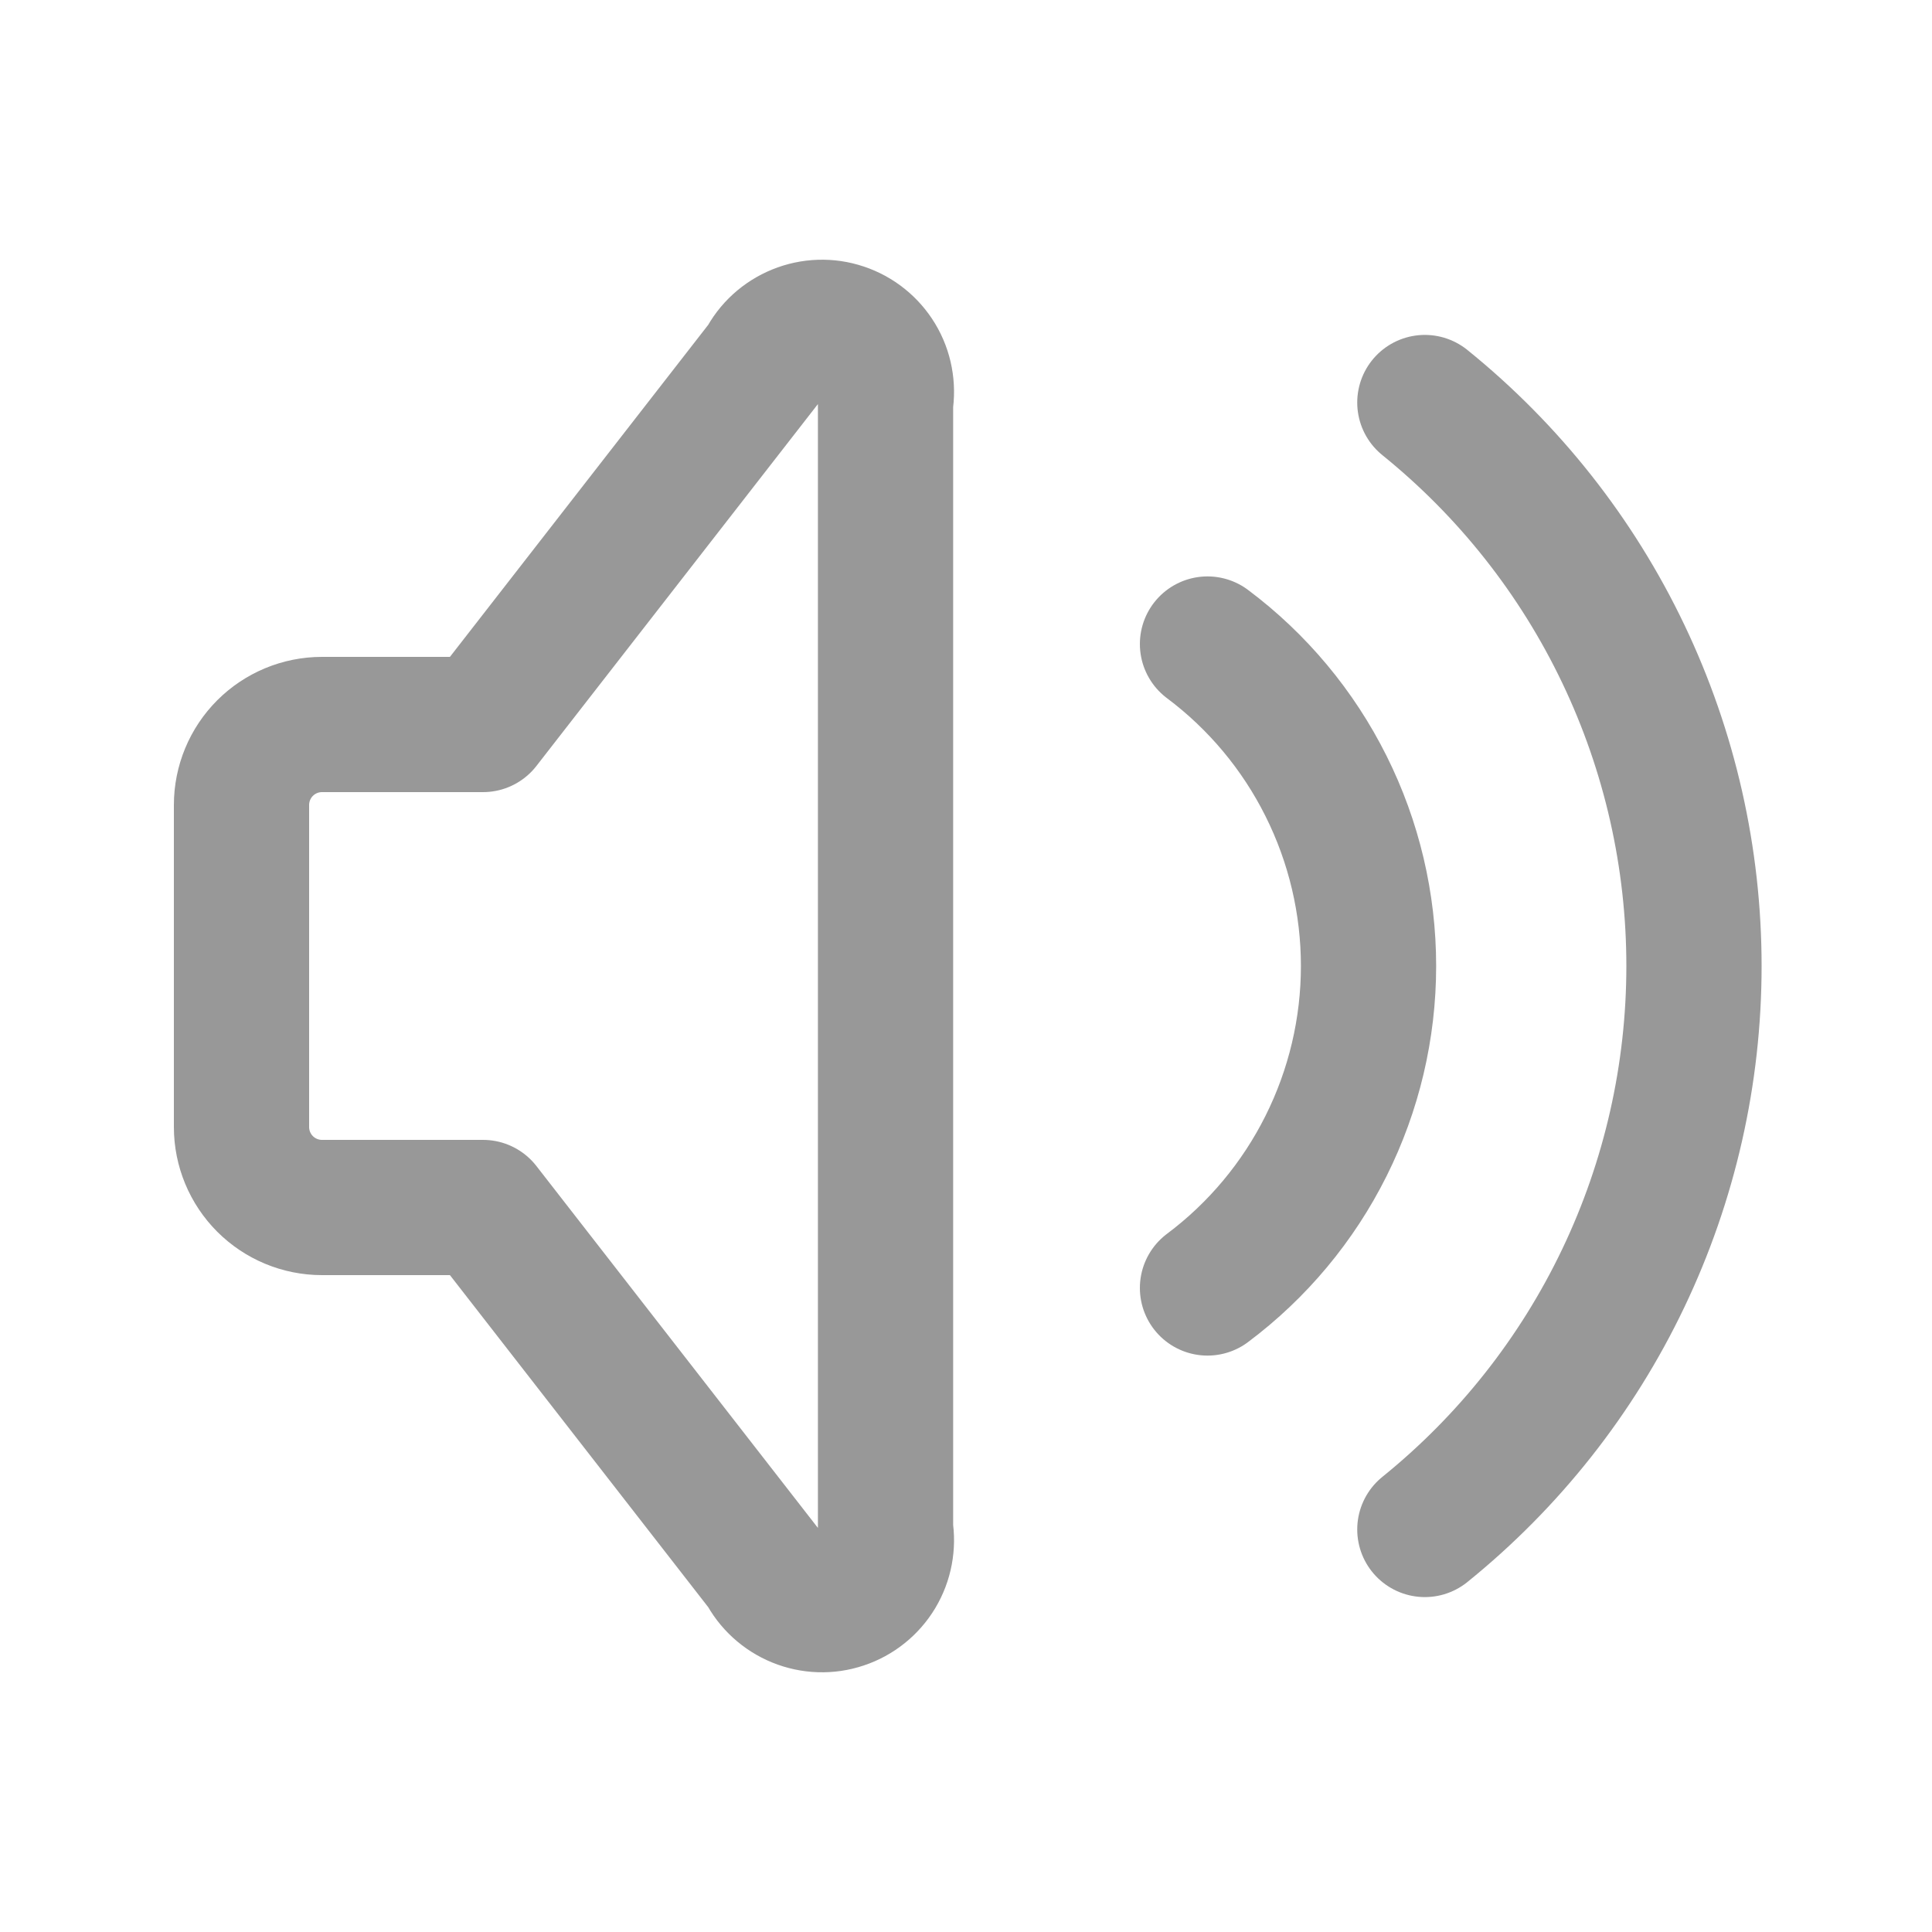 <svg width="20" height="20" viewBox="0 0 20 20" fill="none" xmlns="http://www.w3.org/2000/svg">
<path d="M12.5 6.667C13.018 7.055 13.438 7.558 13.727 8.137C14.016 8.715 14.167 9.353 14.167 10C14.167 10.647 14.016 11.285 13.727 11.863C13.438 12.442 13.018 12.945 12.5 13.333M14.75 4.167C15.62 4.87 16.322 5.758 16.804 6.768C17.286 7.777 17.536 8.881 17.536 10C17.536 11.118 17.286 12.223 16.804 13.232C16.322 14.242 15.62 15.13 14.75 15.833M5 12.5H3.333C3.112 12.5 2.9 12.412 2.744 12.256C2.588 12.1 2.5 11.888 2.5 11.667V8.333C2.5 8.112 2.588 7.9 2.744 7.744C2.9 7.588 3.112 7.5 3.333 7.5H5L7.917 3.75C7.989 3.608 8.111 3.498 8.258 3.438C8.405 3.378 8.569 3.372 8.72 3.423C8.871 3.473 8.999 3.576 9.081 3.712C9.163 3.848 9.193 4.01 9.167 4.167V15.833C9.193 15.99 9.163 16.151 9.081 16.288C8.999 16.424 8.871 16.527 8.72 16.577C8.569 16.628 8.405 16.622 8.258 16.562C8.111 16.502 7.989 16.391 7.917 16.25L5 12.5Z" stroke="#989898" stroke-width="1.4" stroke-linecap="round" stroke-linejoin="round"/>
</svg>
